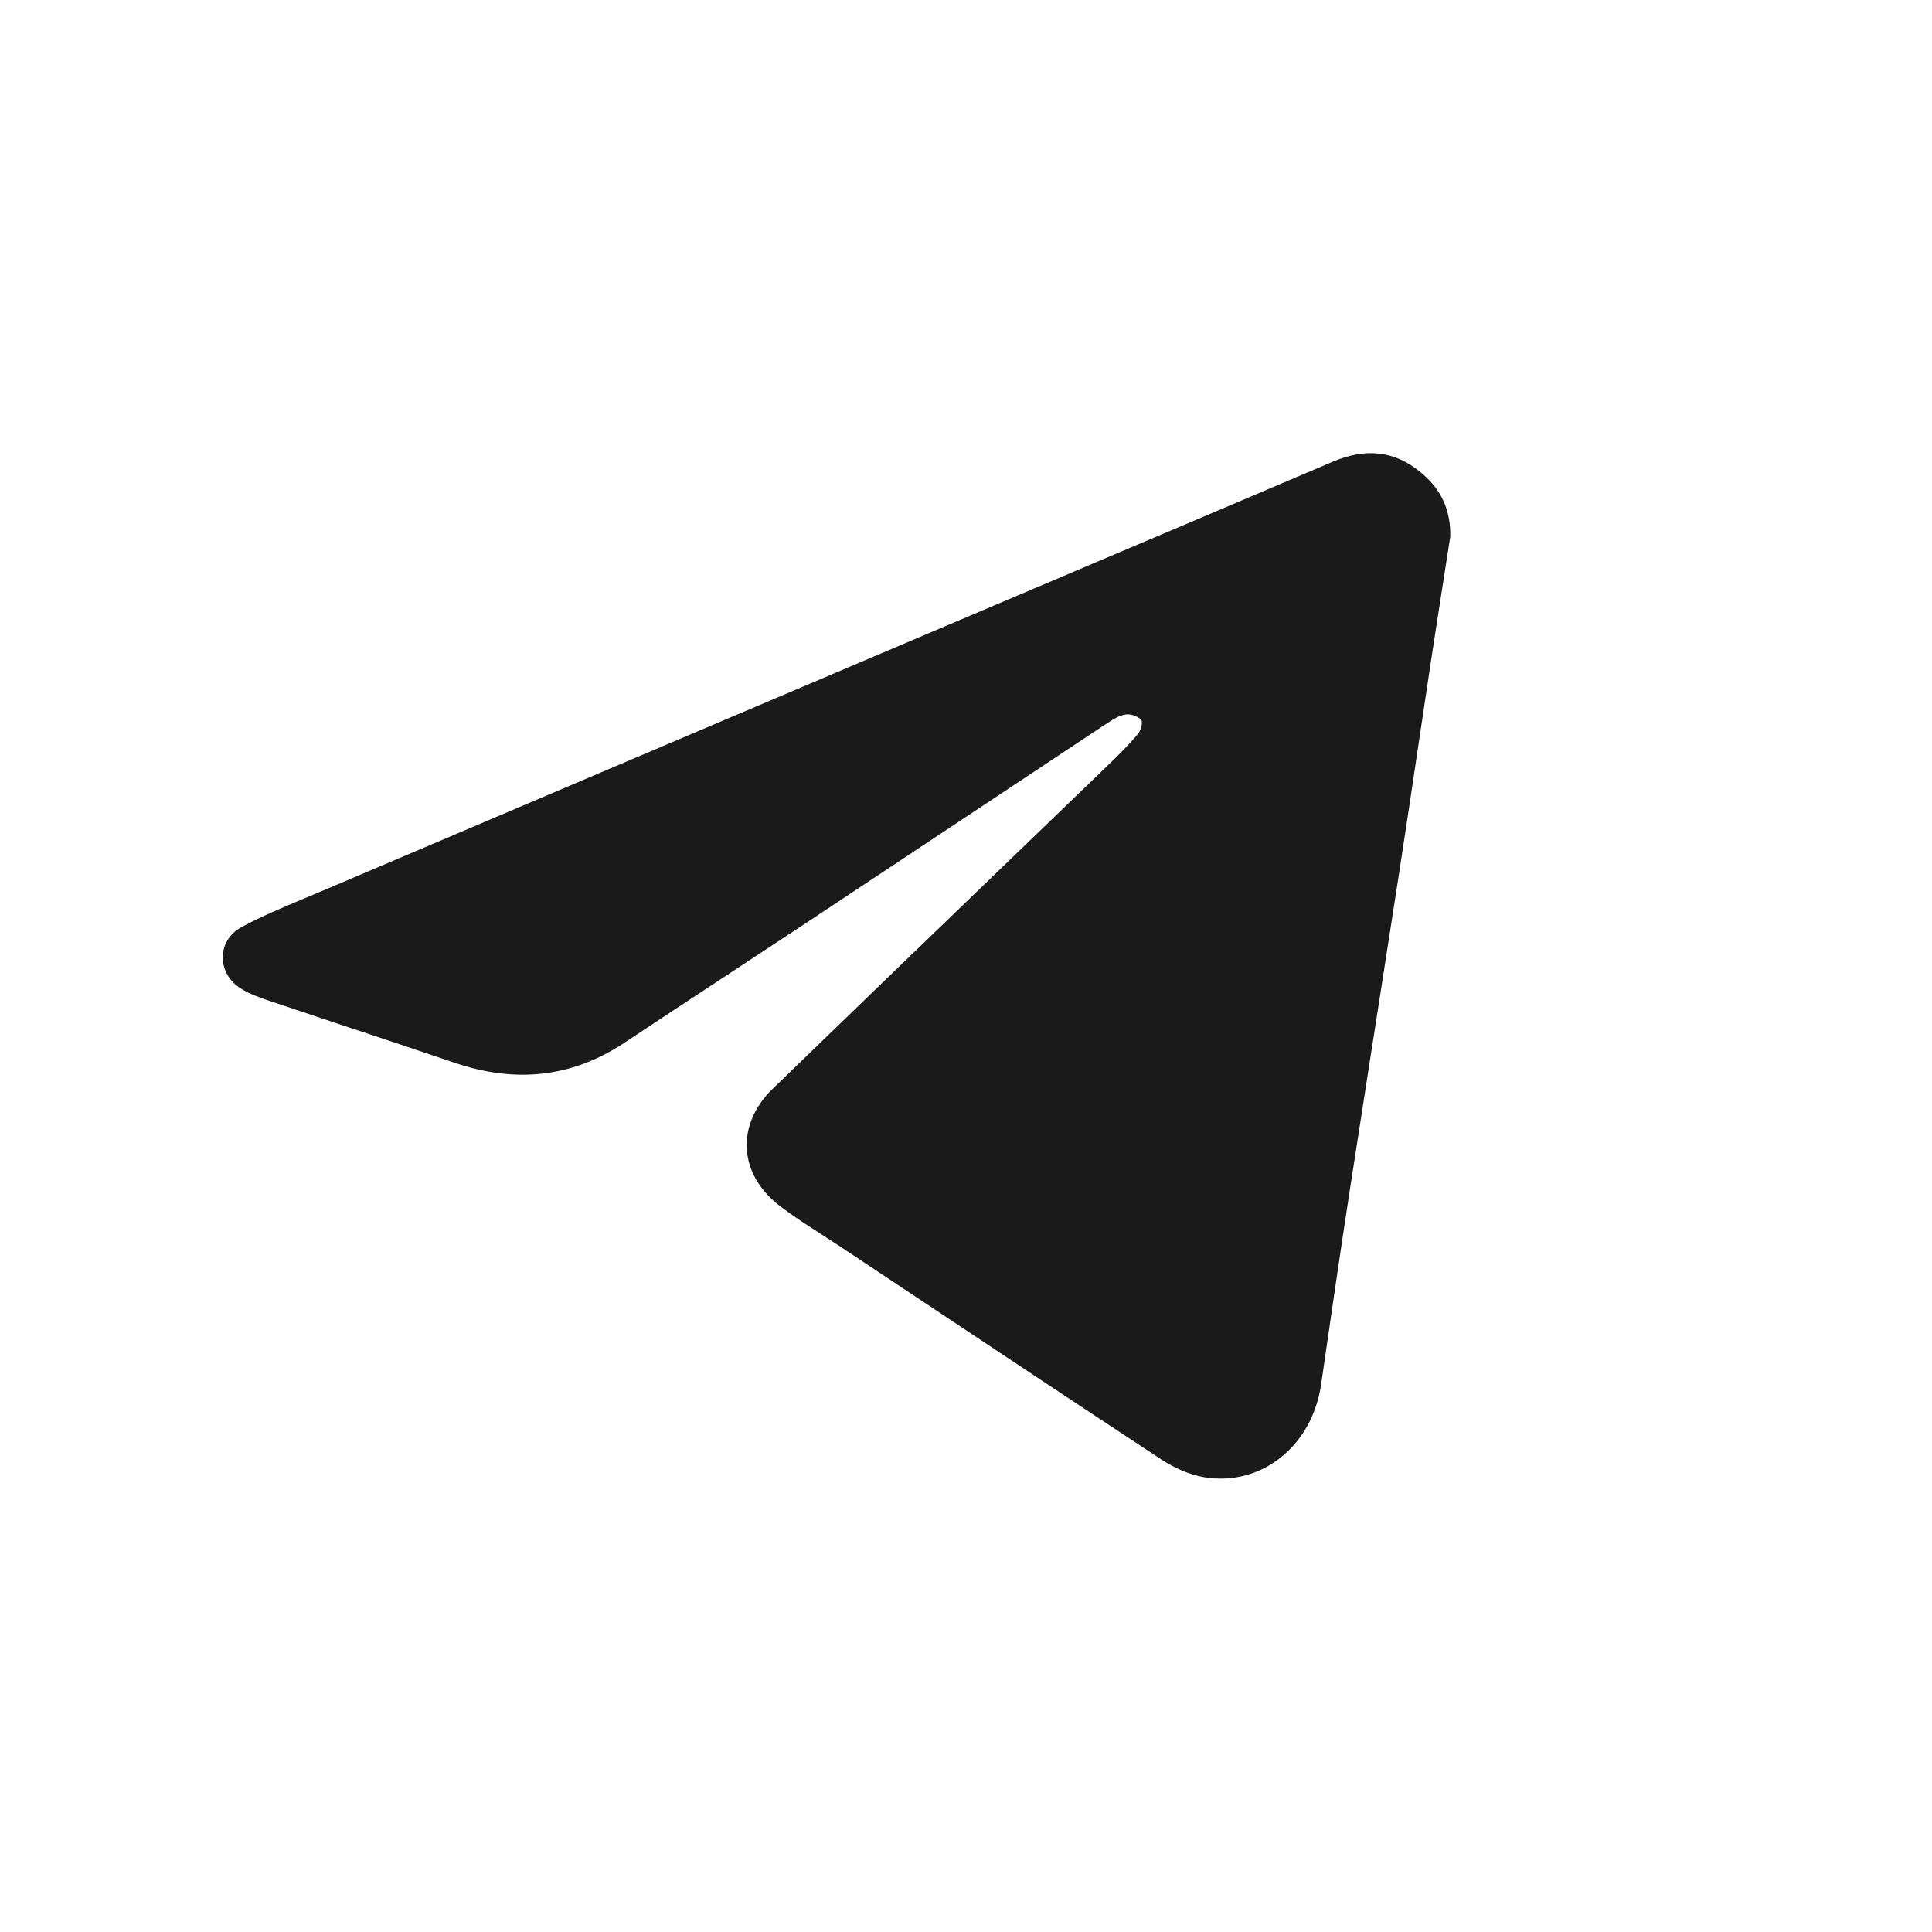 <svg width="36" height="36" viewBox="0 0 36 36" fill="none" xmlns="http://www.w3.org/2000/svg">
<path fill-rule="evenodd" clip-rule="evenodd" d="M25.614 19.204C25.762 18.257 25.91 17.31 26.056 16.363C26.184 15.536 26.307 14.709 26.43 13.882C26.513 13.331 26.595 12.779 26.678 12.228C26.757 11.707 26.839 11.186 26.92 10.665C26.955 10.443 26.99 10.22 27.024 9.998C27.032 9.556 26.891 9.188 26.569 8.886C26.054 8.403 25.48 8.329 24.838 8.602C23.221 9.291 21.603 9.977 19.985 10.662C19.984 10.663 19.982 10.664 19.98 10.665C19.741 10.766 19.502 10.867 19.262 10.969C18.545 11.273 17.827 11.577 17.11 11.882C13.392 13.461 9.674 15.04 5.957 16.621C5.858 16.663 5.758 16.705 5.658 16.746C5.268 16.91 4.877 17.073 4.506 17.272C4.03 17.527 4.036 18.144 4.497 18.426C4.656 18.523 4.837 18.588 5.015 18.648C5.506 18.813 5.997 18.977 6.489 19.14C6.53 19.153 6.572 19.167 6.614 19.181C7.233 19.387 7.853 19.593 8.471 19.803C9.59 20.183 10.643 20.089 11.637 19.429C12.26 19.015 12.884 18.605 13.509 18.194C14.029 17.852 14.549 17.51 15.069 17.166C15.832 16.66 16.594 16.154 17.357 15.648C17.466 15.576 17.575 15.503 17.684 15.431C17.684 15.431 17.685 15.43 17.686 15.43C18.668 14.777 19.651 14.125 20.635 13.473C20.74 13.404 20.858 13.331 20.978 13.313C21.071 13.3 21.206 13.347 21.265 13.416C21.301 13.458 21.257 13.615 21.201 13.681C21.03 13.883 20.841 14.07 20.65 14.255C19.921 14.959 19.191 15.662 18.461 16.365C17.106 17.671 15.751 18.977 14.4 20.286C13.707 20.957 13.76 21.875 14.522 22.464C14.764 22.651 15.022 22.817 15.28 22.983C15.39 23.053 15.499 23.124 15.608 23.196C16.056 23.494 16.505 23.792 16.953 24.09C18.515 25.129 20.078 26.169 21.646 27.199C21.883 27.354 22.167 27.482 22.444 27.527C23.514 27.701 24.453 26.934 24.617 25.797C24.791 24.596 24.965 23.394 25.149 22.194C25.283 21.322 25.419 20.45 25.555 19.578C25.575 19.453 25.595 19.328 25.614 19.204Z" fill="#1A1A1B"/>
</svg>
